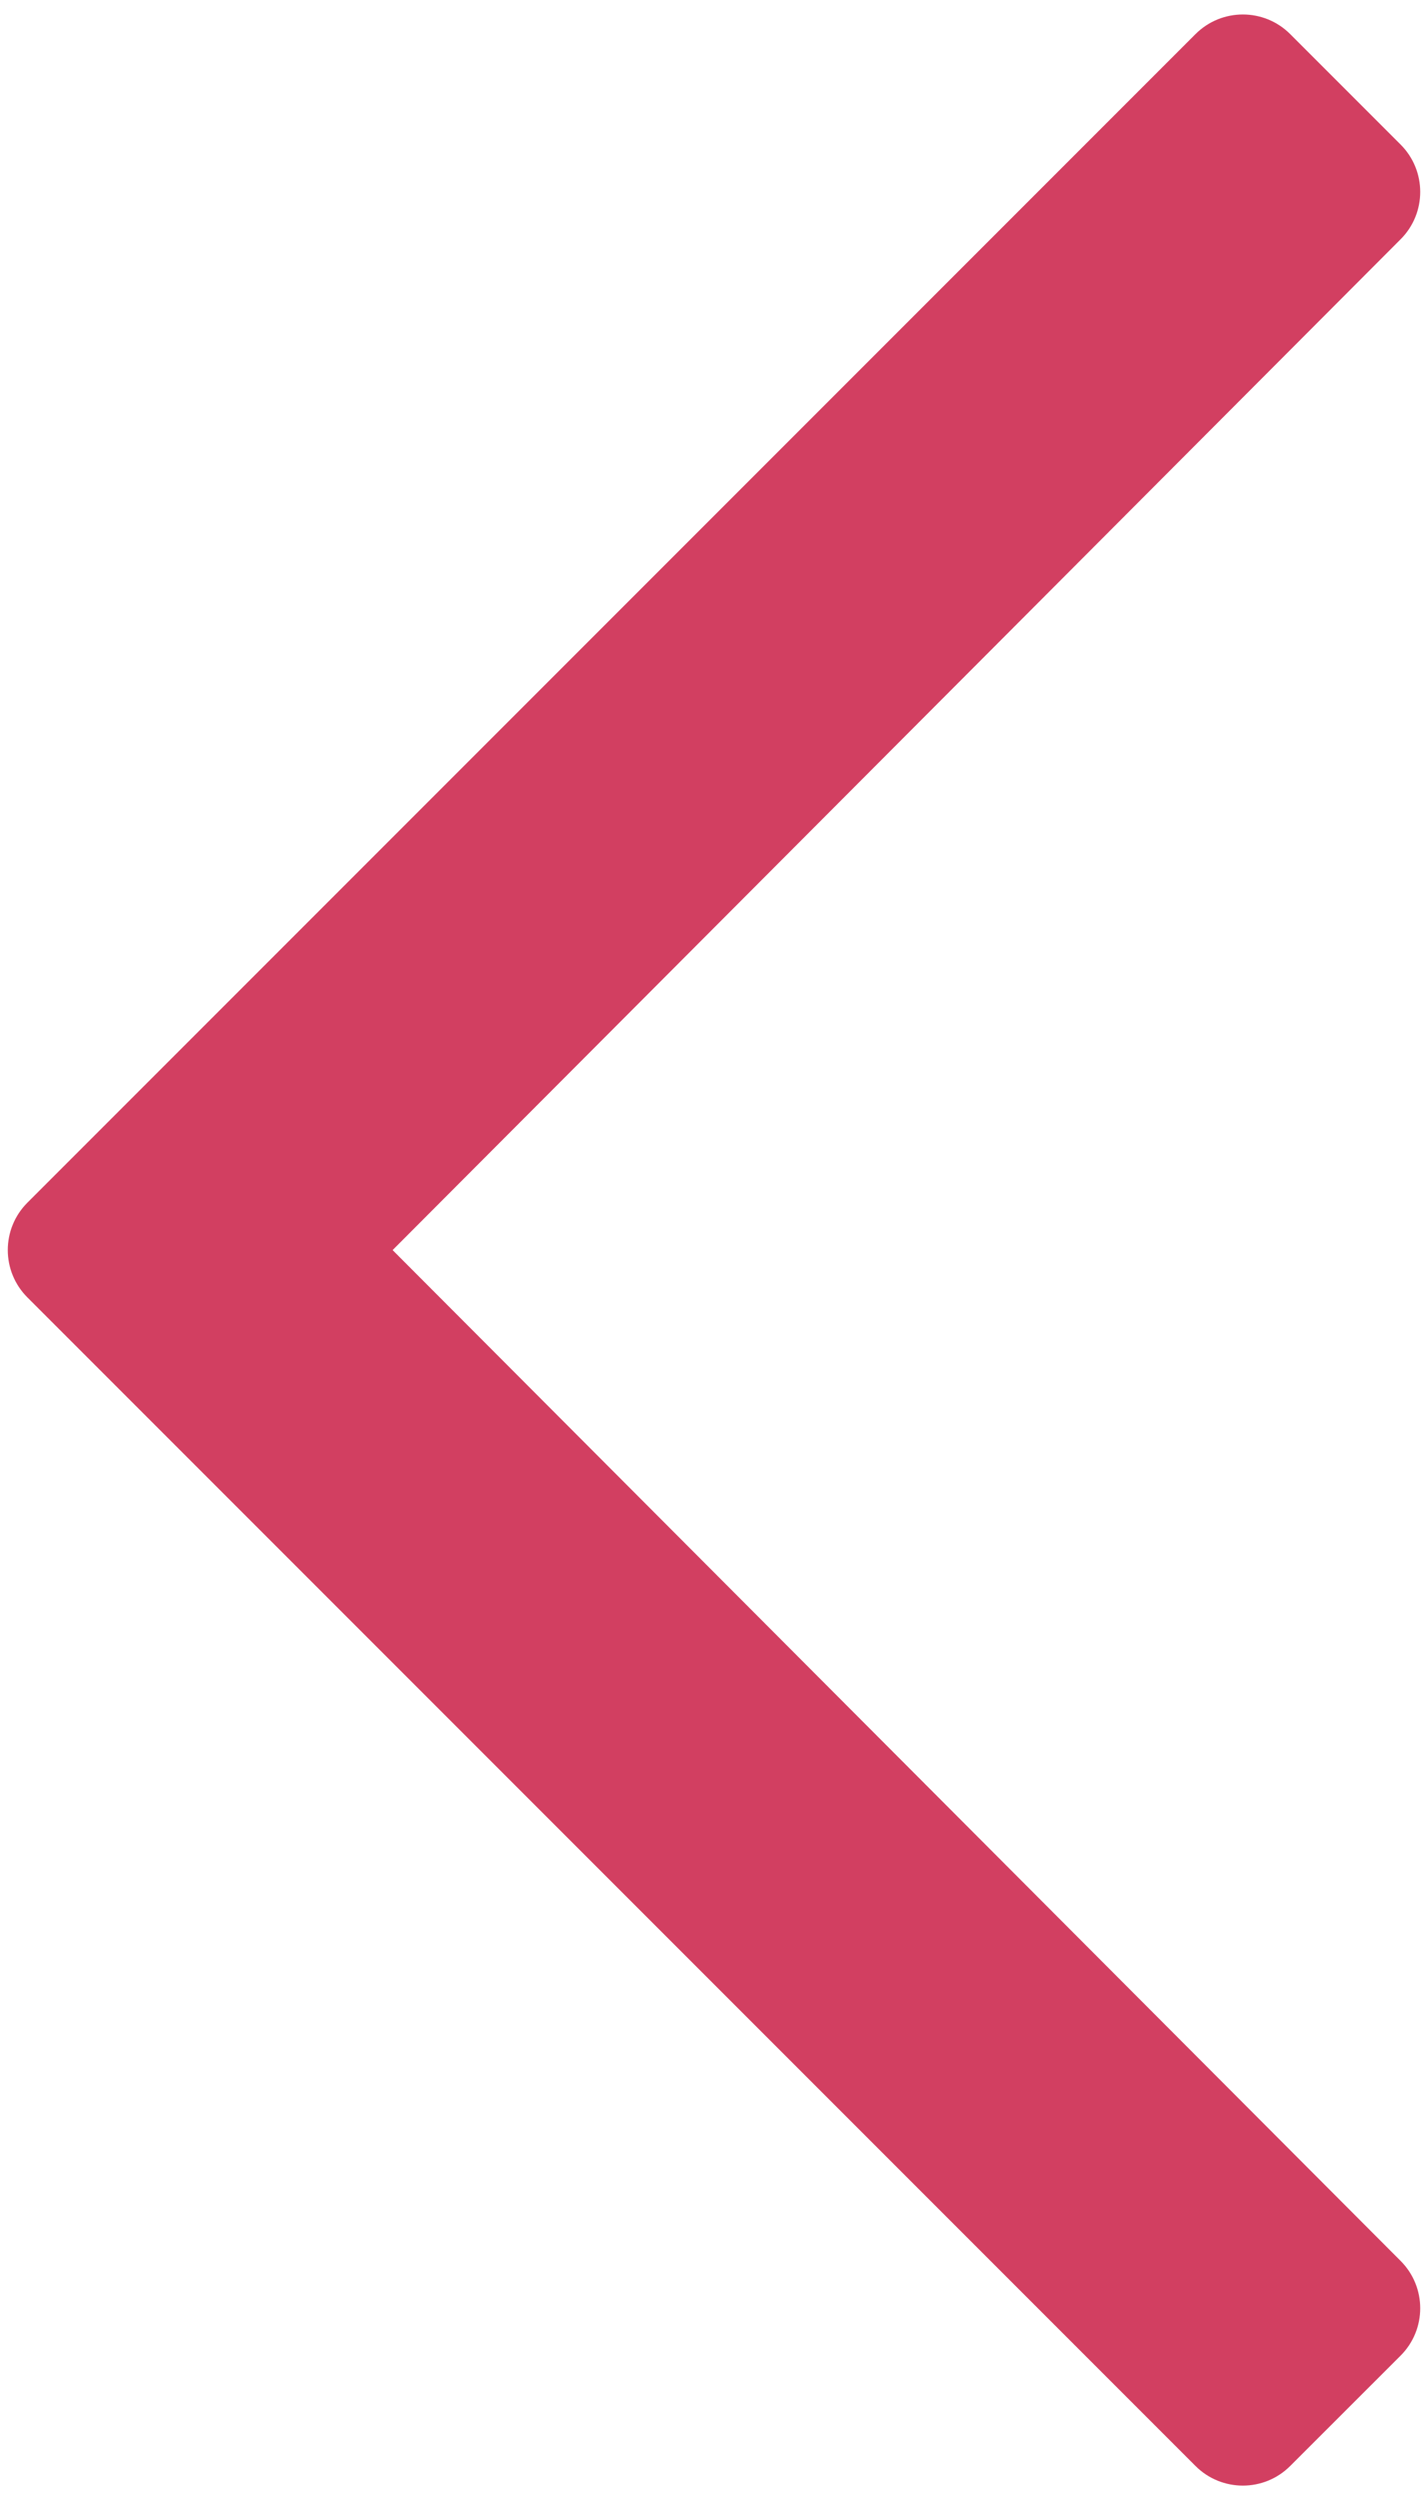 <svg height="28" viewBox="0 0 16 28" width="16" xmlns="http://www.w3.org/2000/svg"><path d="m14.456 27.619c-.293.293-.768.293-1.061 0l-13.088-13.088c-.293-.293-.293-.768 0-1.061l13.088-13.088c.293-.293.768-.293 1.061 0l1.237 1.237c.293.293.293.768 0 1.061l-11.294 11.321 11.294 11.321c.293.293.293.768 0 1.061z" fill="#d23f61"/></svg>